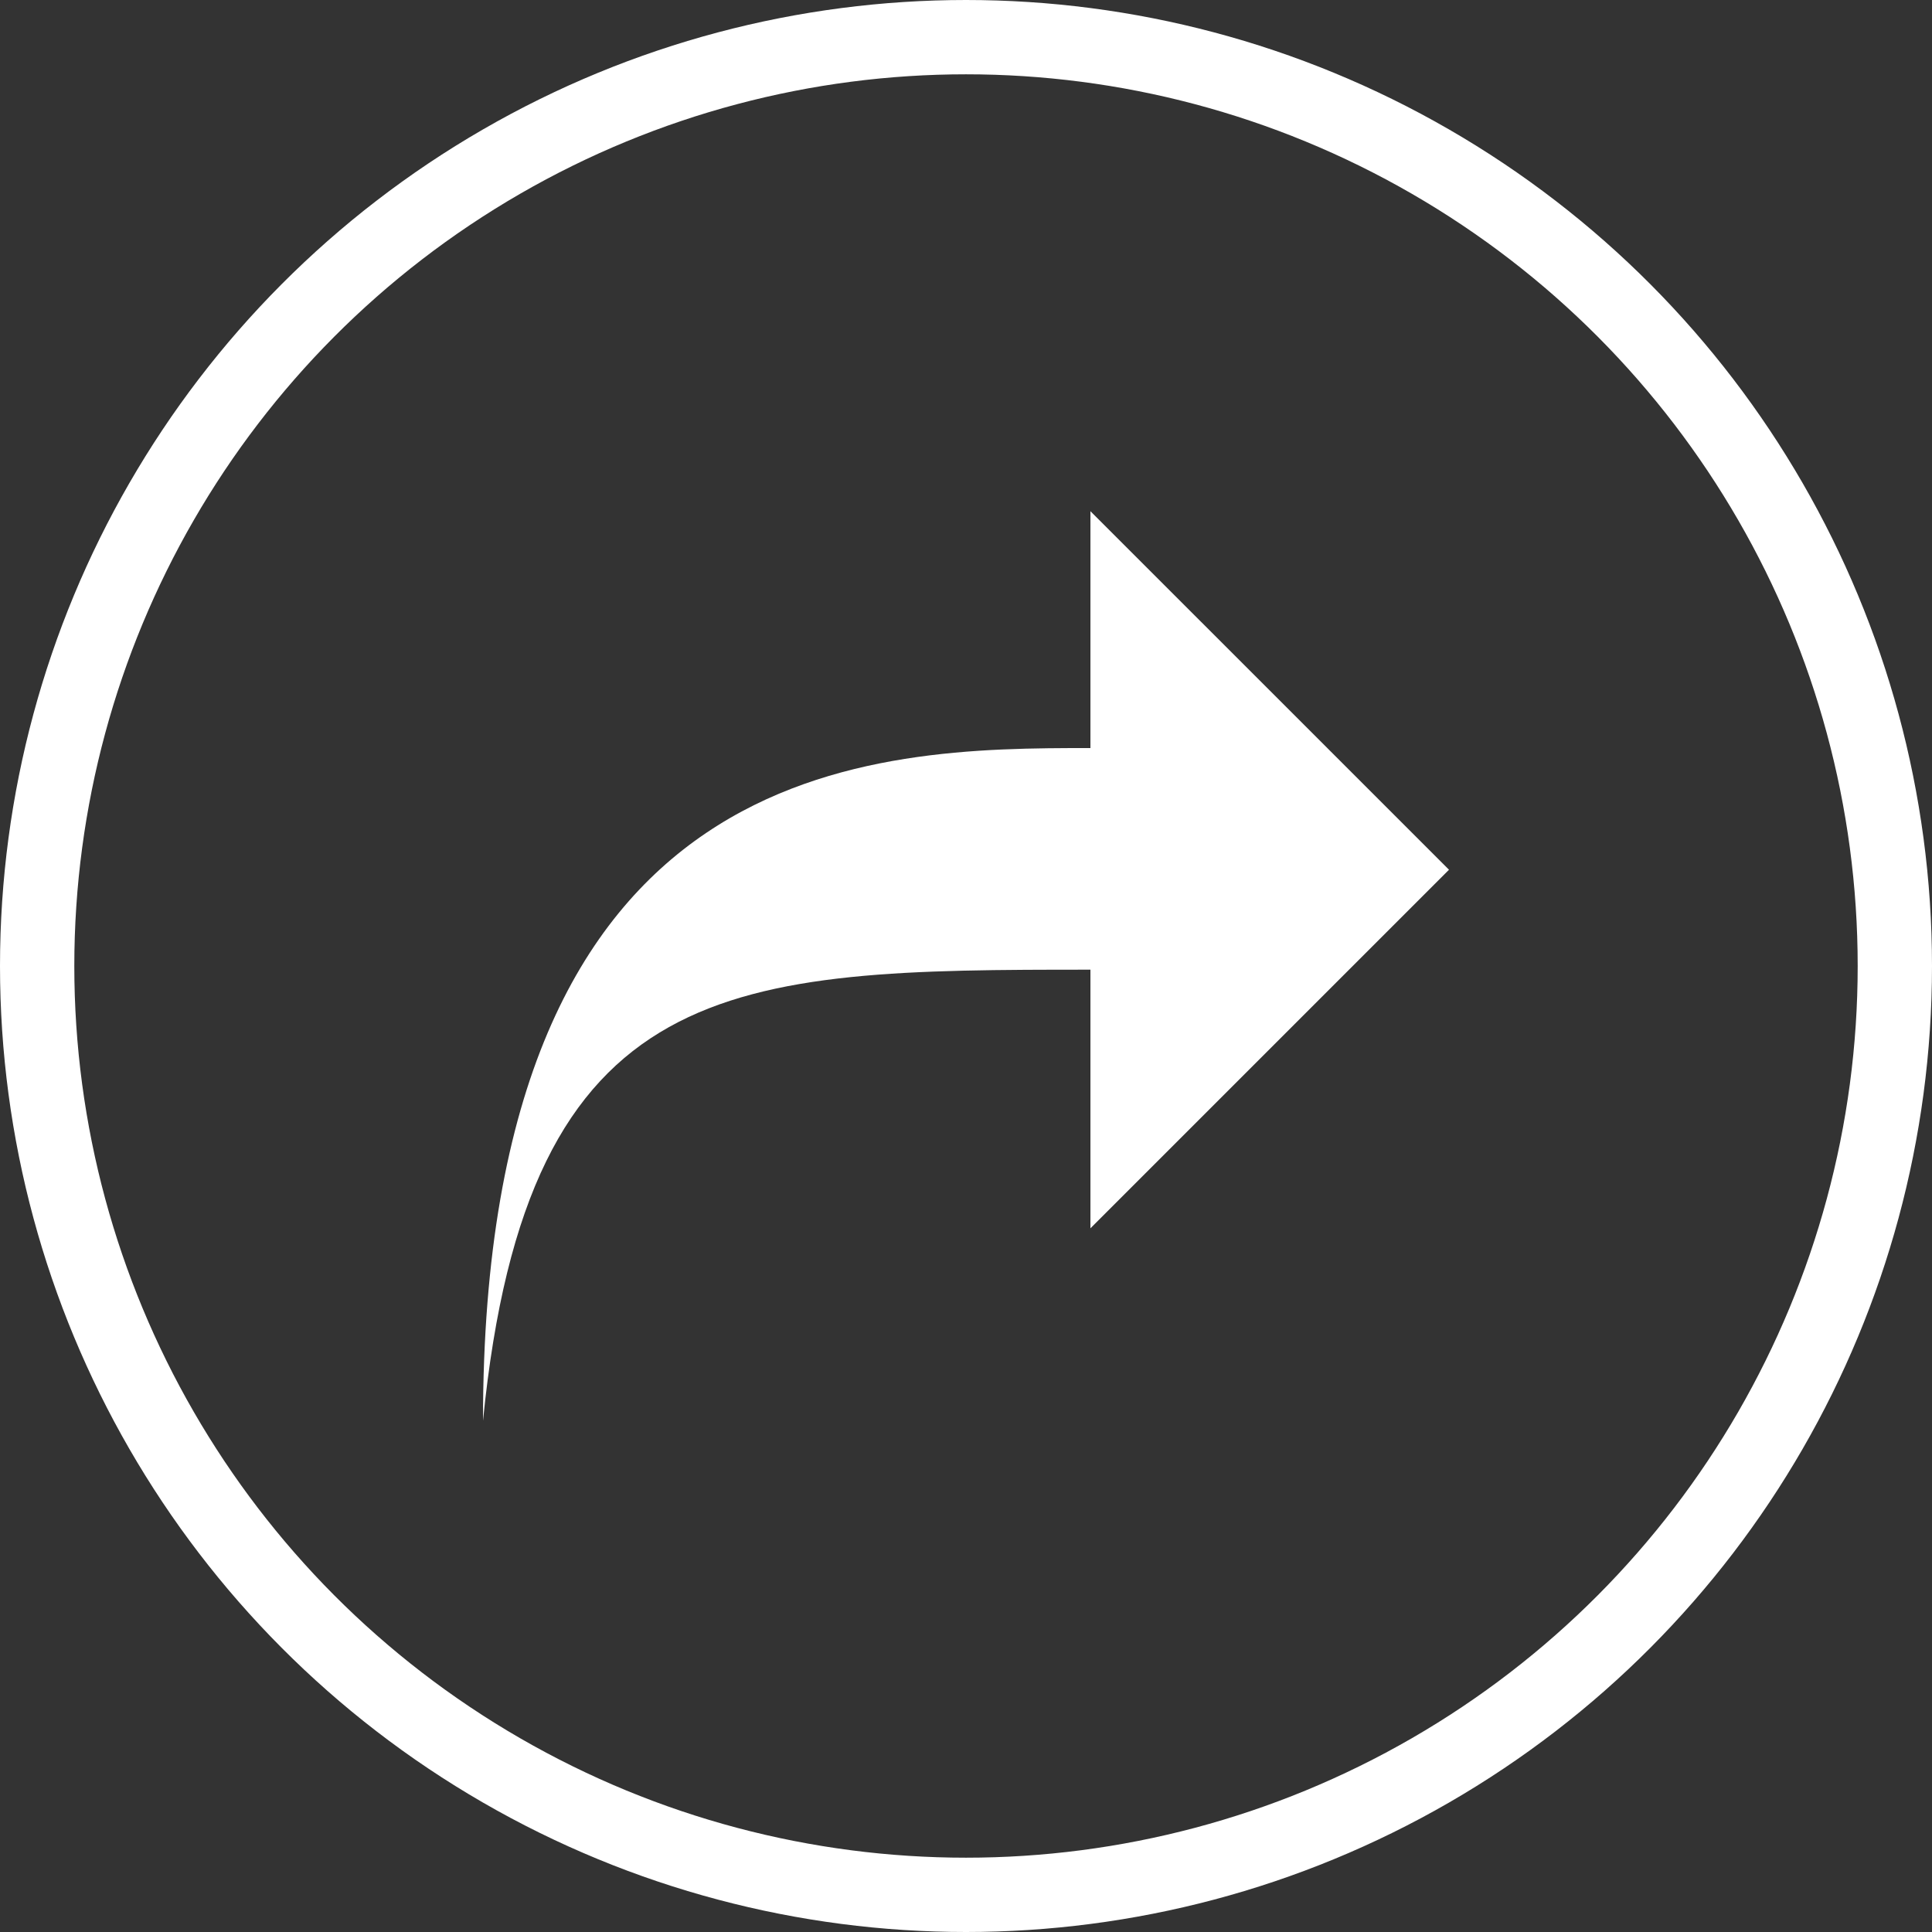 <svg width="52" height="52" viewBox="0 0 52 52" fill="none" xmlns="http://www.w3.org/2000/svg">
<rect x="0" y="0" width="52" height="52" fill="#333333" stroke="none"/>
<path d="M29.349 13.759V20.134C23.558 20.134 13 20.197 13 38.241C14.197 26.175 19.696 26.099 29.349 26.099V33.06L39 23.409L29.349 13.759Z" fill="white"/>
<circle cx="26" cy="26" r="25" stroke="white" stroke-width="2"/>
</svg>
